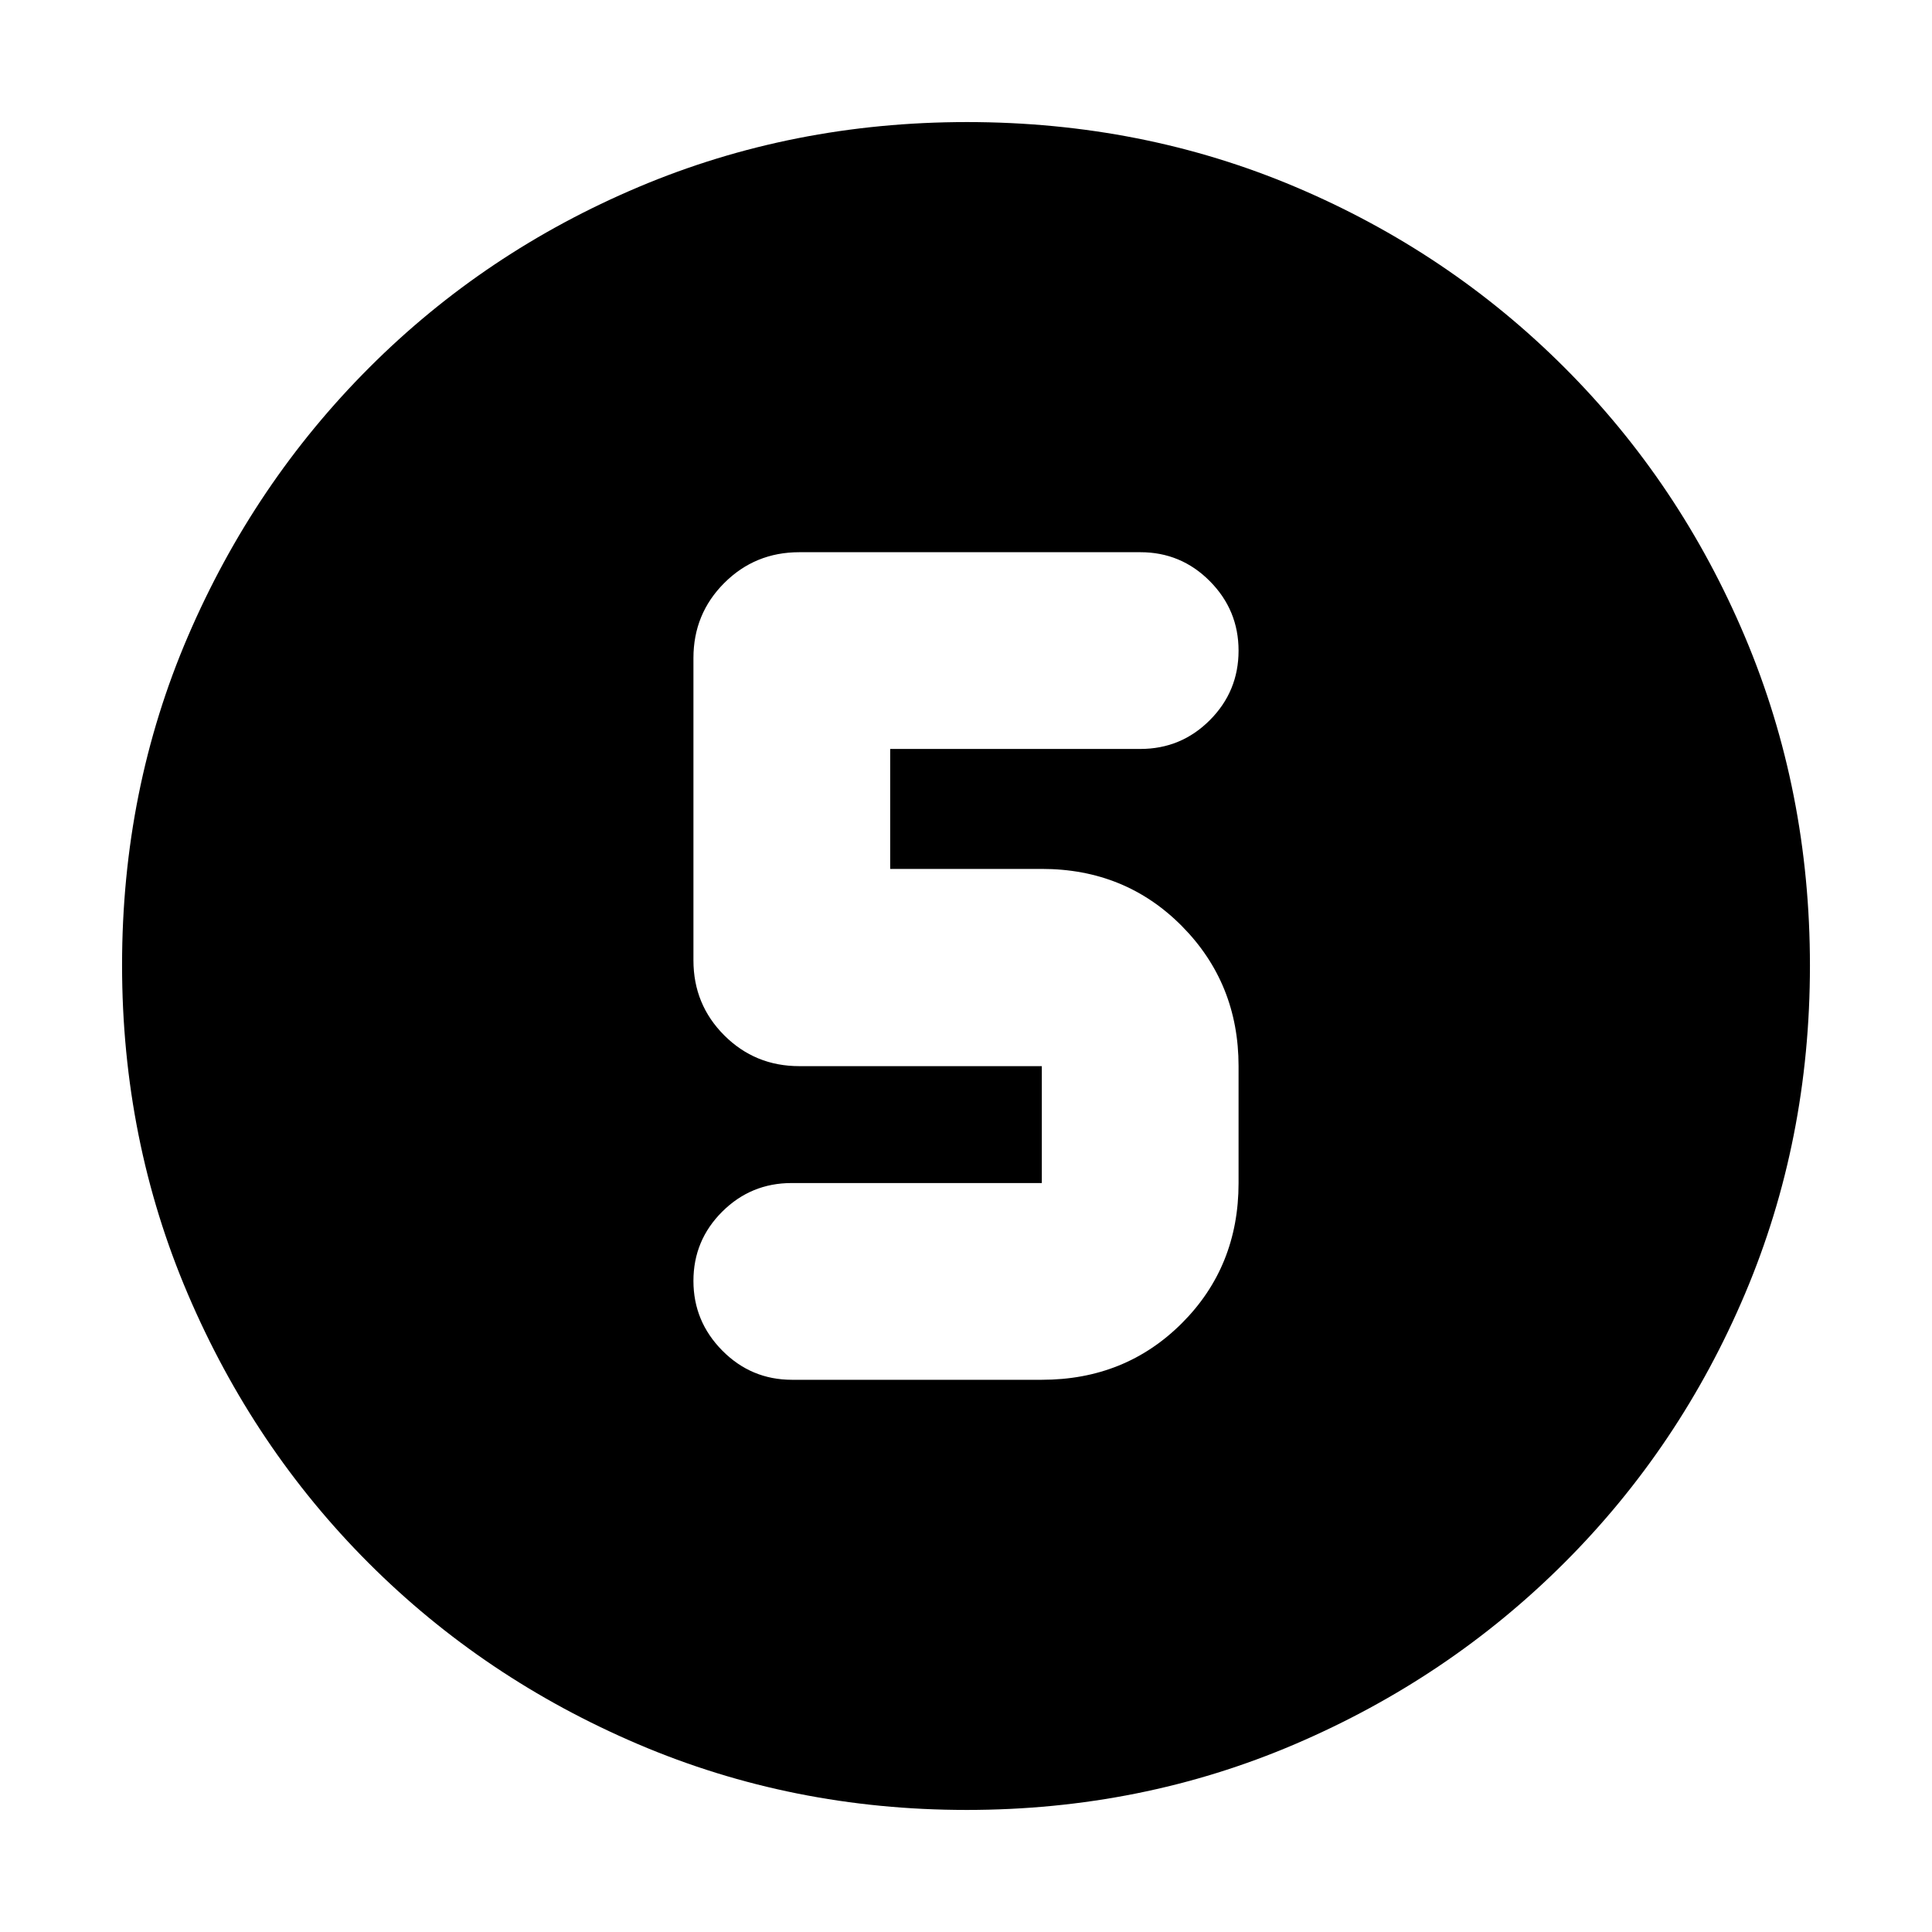 <svg xmlns="http://www.w3.org/2000/svg" height="20" viewBox="0 96 960 960" width="20"><path d="M480.276 995.348q-86.633 0-163.188-32.66-76.554-32.659-133.835-89.941-57.282-57.281-89.941-133.794-32.66-76.512-32.66-163.411 0-87.156 32.719-163.316 32.718-76.16 90.139-133.601 57.421-57.442 133.793-89.708 76.372-32.265 163.155-32.265 87.146 0 163.308 32.261 76.163 32.262 133.611 89.71 57.448 57.448 89.71 133.862 32.261 76.413 32.261 163.323 0 86.909-32.265 163.085-32.266 76.176-89.708 133.597-57.441 57.421-133.826 90.139-76.384 32.719-163.273 32.719Zm-86.711-213.739h124.109q41.477 0 69.619-28.142 28.142-28.142 28.142-69.619v-58.087q0-41.143-28.142-69.571-28.142-28.429-69.619-28.429h-75.348v-59.609h124.281q20.271 0 34.55-14.309 14.278-14.308 14.278-34.547 0-20.138-14.281-34.521-14.282-14.384-34.48-14.384H397.152q-21.974 0-37.28 15.307-15.307 15.306-15.307 37.28v150.196q0 21.974 15.307 37.28 15.306 15.307 37.28 15.307h120.522v58.087H393.326q-20.198 0-34.48 14.241-14.281 14.241-14.281 34.38 0 20.14 14.35 34.64t34.65 14.5Z"/></svg>